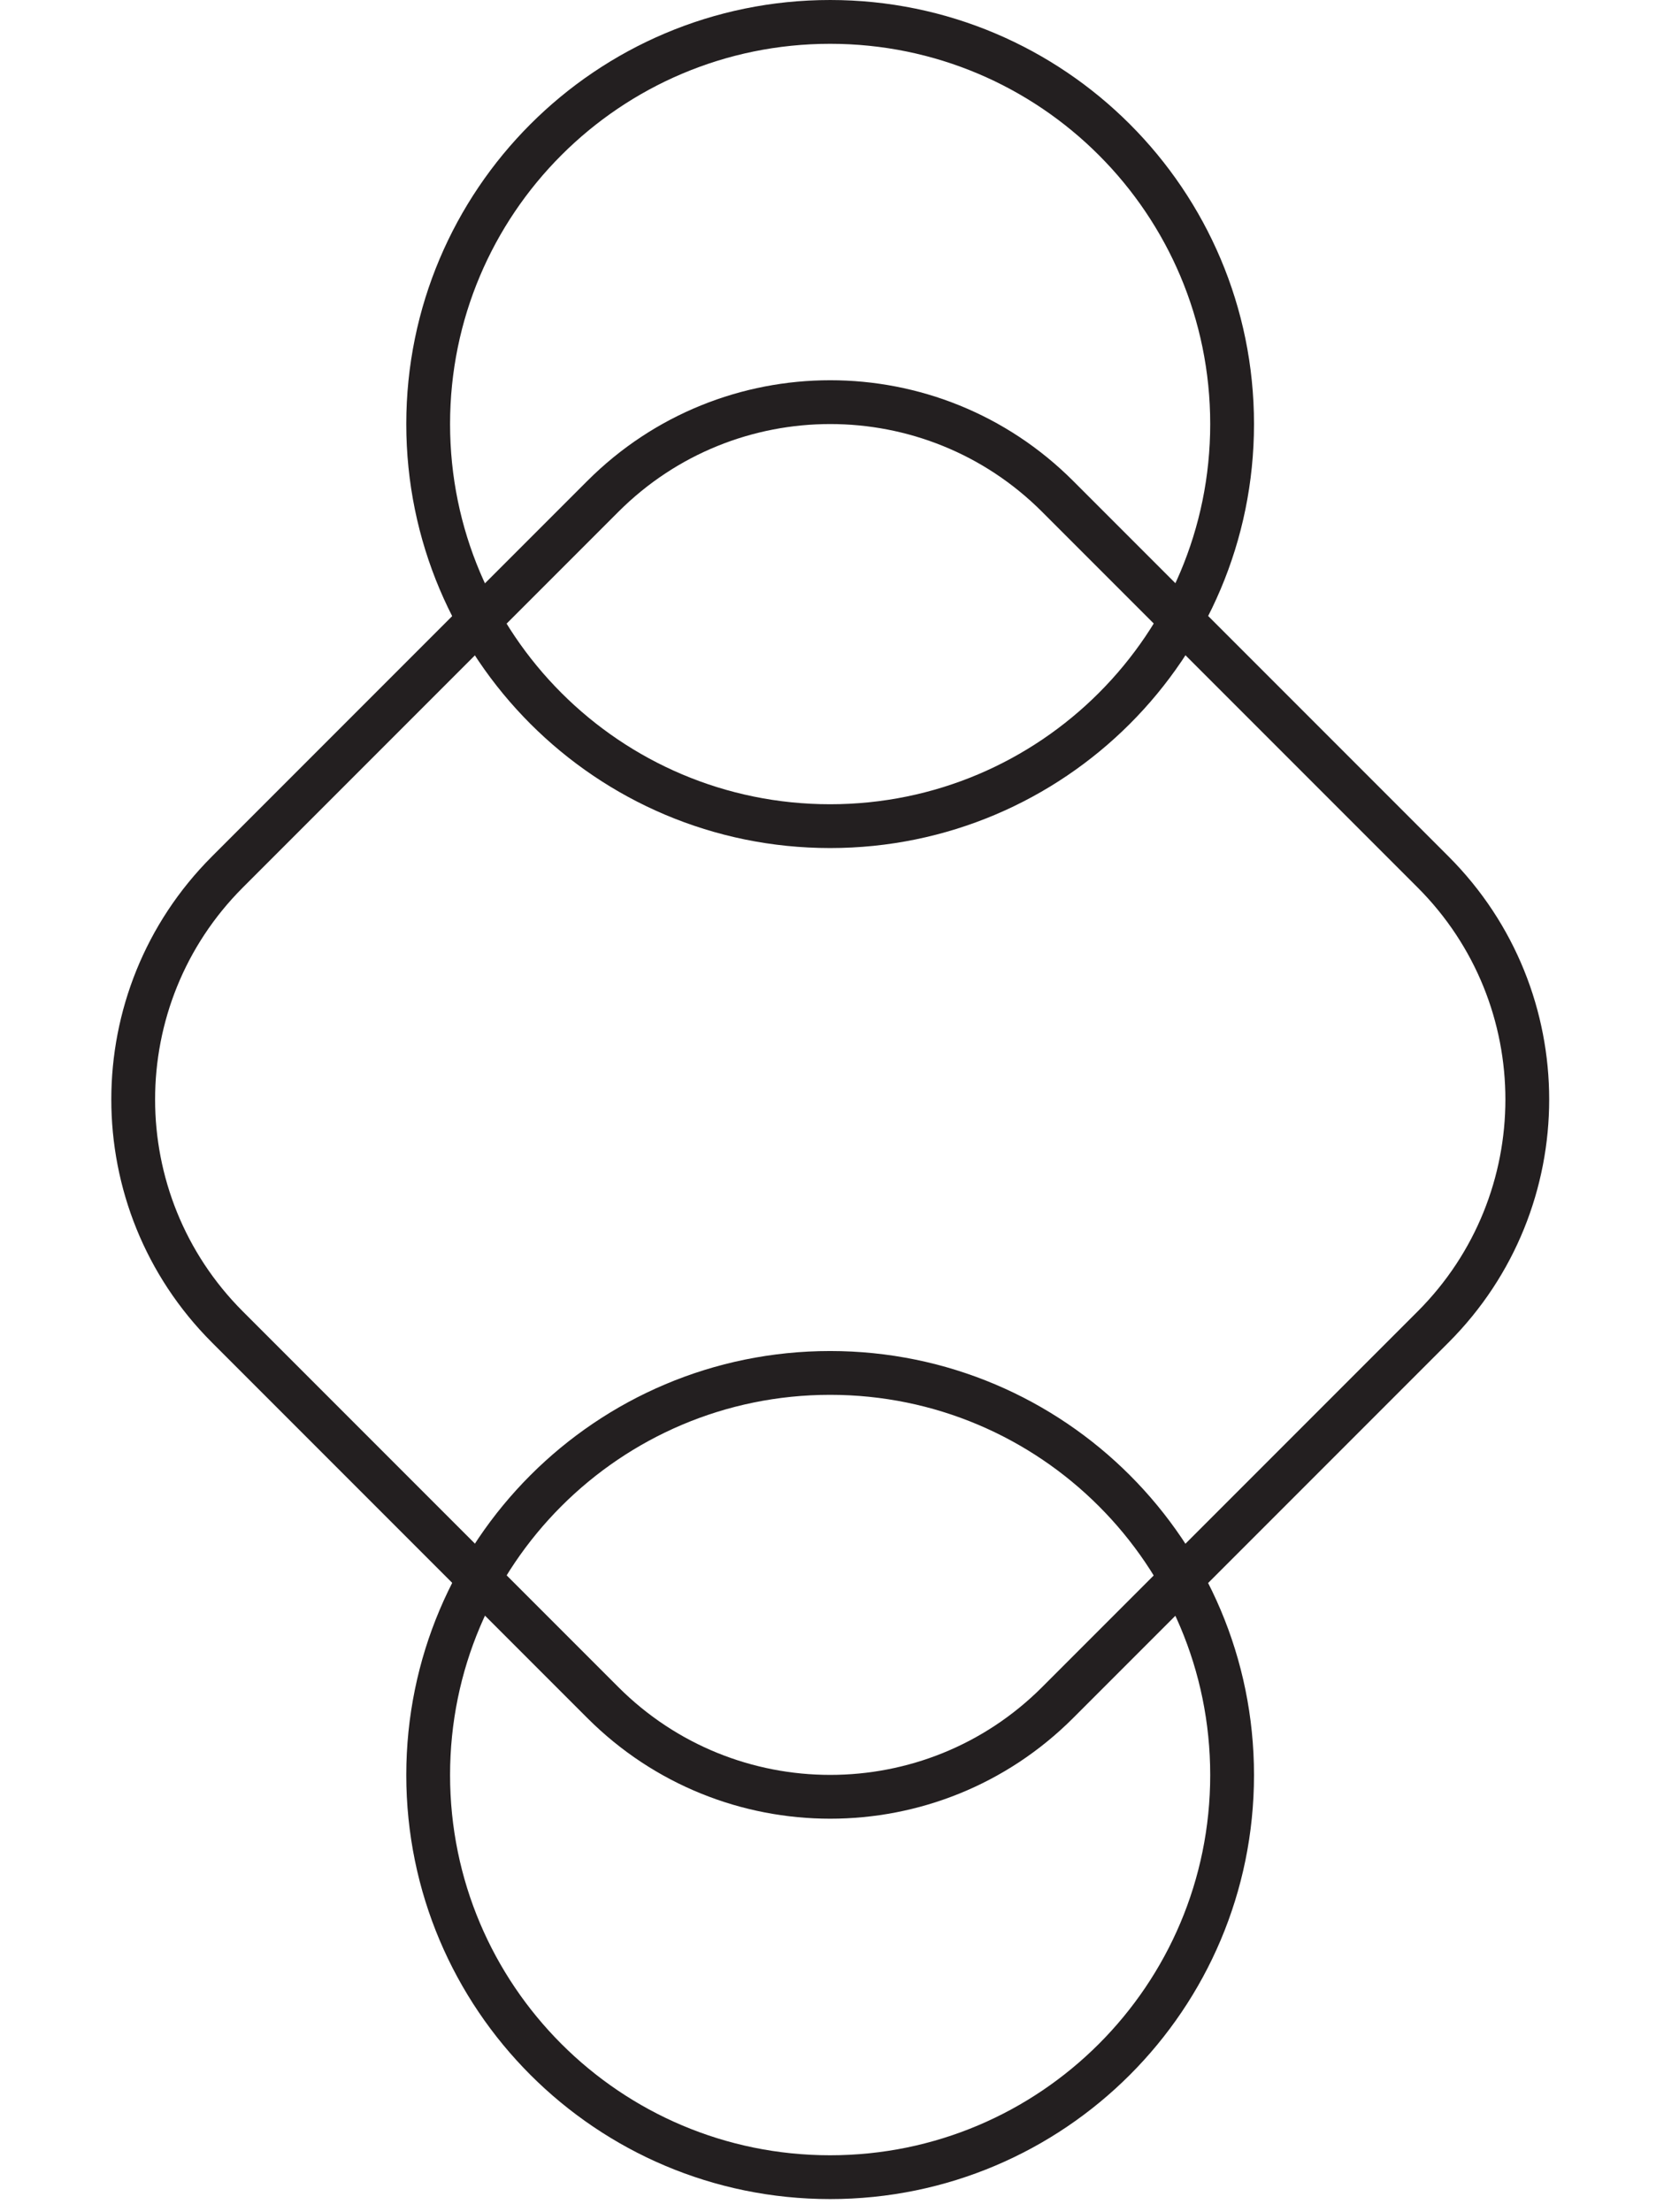 <svg width="76" height="101" viewBox="0 0 76 101" fill="none" xmlns="http://www.w3.org/2000/svg">
<path d="M10.385 60.582L27.534 77.731C33.27 83.467 42.57 83.467 48.305 77.731L65.454 60.582C71.19 54.846 71.19 45.547 65.454 39.811L48.305 22.662C42.57 16.926 33.27 16.926 27.534 22.662L10.385 39.811C4.65 45.547 4.65 54.846 10.385 60.582Z" stroke="#231F20" stroke-width="2" stroke-miterlimit="10"/>
<path d="M37.915 99.399C48.054 99.399 56.274 91.179 56.274 81.04C56.274 70.9 48.054 62.681 37.915 62.681C27.775 62.681 19.556 70.9 19.556 81.04C19.556 91.179 27.775 99.399 37.915 99.399Z" stroke="#231F20" stroke-width="2" stroke-miterlimit="10"/>
<path d="M37.915 37.718C48.054 37.718 56.274 29.499 56.274 19.359C56.274 9.22 48.054 1 37.915 1C27.775 1 19.556 9.22 19.556 19.359C19.556 29.499 27.775 37.718 37.915 37.718Z" stroke="#231F20" stroke-width="2" stroke-miterlimit="10"/>
</svg>
